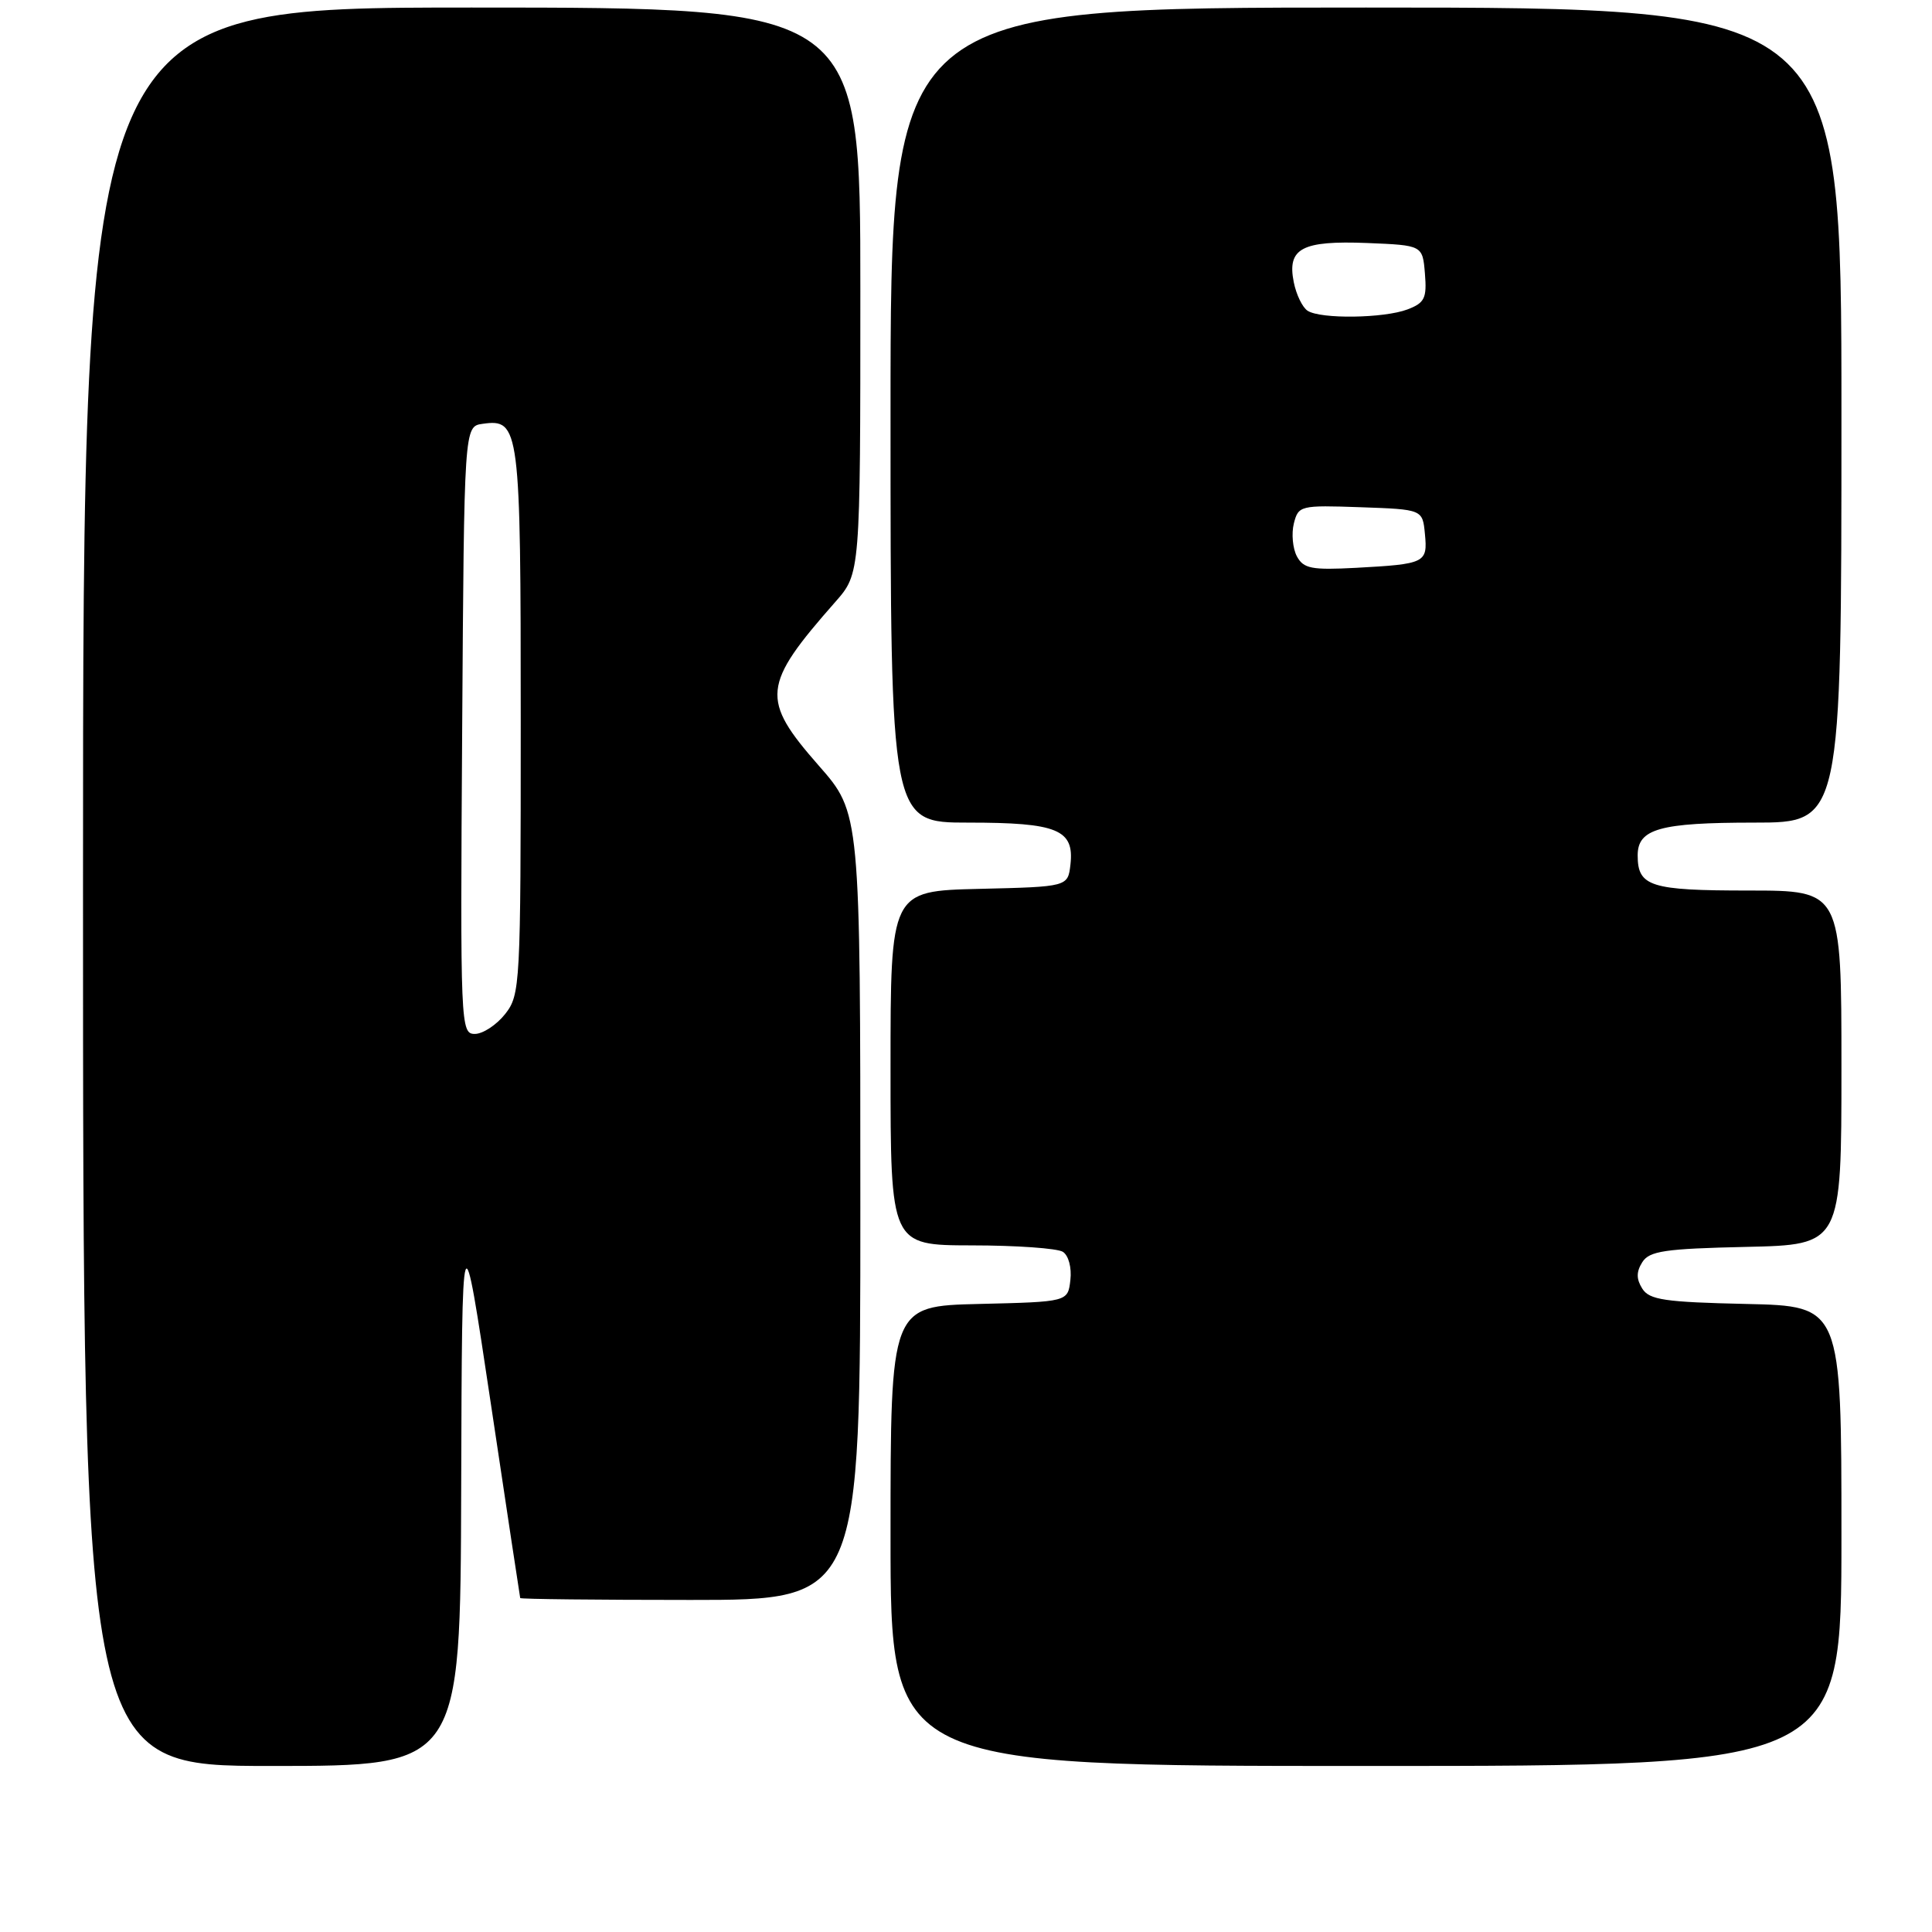 <?xml version="1.0" encoding="UTF-8" standalone="no"?>
<!DOCTYPE svg PUBLIC "-//W3C//DTD SVG 1.1//EN" "http://www.w3.org/Graphics/SVG/1.1/DTD/svg11.dtd" >
<svg xmlns="http://www.w3.org/2000/svg" xmlns:xlink="http://www.w3.org/1999/xlink" version="1.1" viewBox="0 0 256 256">
 <g >
 <path fill="currentColor"
d=" M 61.11 197.25 C 61.22 160.50 61.22 160.50 65.04 186.00 C 67.14 200.03 68.89 211.61 68.93 211.75 C 68.97 211.89 79.12 212.00 91.50 212.00 C 114.00 212.00 114.00 212.00 114.00 159.86 C 114.00 107.72 114.00 107.72 108.50 101.46 C 100.76 92.64 100.95 90.81 110.69 79.75 C 114.00 75.99 114.00 75.99 114.00 38.50 C 114.00 1.00 114.00 1.00 62.50 1.00 C 11.00 1.00 11.00 1.00 11.00 117.50 C 11.00 234.00 11.00 234.00 36.00 234.00 C 61.00 234.00 61.00 234.00 61.11 197.25 Z  M 244.00 203.53 C 244.00 173.06 244.00 173.06 231.36 172.78 C 220.59 172.54 218.55 172.24 217.61 170.75 C 216.81 169.48 216.81 168.52 217.61 167.25 C 218.55 165.76 220.59 165.46 231.36 165.22 C 244.00 164.94 244.00 164.94 244.00 141.47 C 244.00 118.00 244.00 118.00 231.70 118.00 C 218.68 118.00 217.00 117.47 217.00 113.34 C 217.00 109.82 219.94 109.00 232.43 109.00 C 244.00 109.00 244.00 109.00 244.00 55.00 C 244.00 1.00 244.00 1.00 181.00 1.00 C 118.00 1.00 118.00 1.00 118.00 55.00 C 118.00 109.00 118.00 109.00 128.31 109.00 C 140.11 109.00 142.36 109.92 141.84 114.55 C 141.50 117.50 141.50 117.50 129.75 117.78 C 118.00 118.06 118.00 118.06 118.00 141.53 C 118.00 165.00 118.00 165.00 128.75 165.02 C 134.66 165.02 140.10 165.41 140.83 165.87 C 141.59 166.35 142.02 167.97 141.83 169.61 C 141.50 172.50 141.50 172.50 129.75 172.78 C 118.00 173.06 118.00 173.06 118.00 203.53 C 118.00 234.00 118.00 234.00 181.00 234.00 C 244.00 234.00 244.00 234.00 244.00 203.53 Z  M 61.24 96.75 C 61.50 56.50 61.50 56.50 63.94 56.16 C 68.86 55.46 69.00 56.58 69.00 95.56 C 69.00 130.64 68.94 131.81 66.93 134.37 C 65.79 135.81 63.98 137.00 62.92 137.00 C 61.03 137.00 60.98 136.00 61.24 96.75 Z  M 171.84 73.71 C 171.29 72.67 171.11 70.71 171.44 69.37 C 172.04 66.99 172.29 66.93 180.28 67.21 C 188.50 67.50 188.50 67.50 188.81 70.76 C 189.18 74.59 188.87 74.74 179.68 75.24 C 173.79 75.55 172.72 75.35 171.84 73.71 Z  M 173.27 41.18 C 172.59 40.75 171.76 39.05 171.43 37.39 C 170.53 32.90 172.49 31.86 181.16 32.20 C 188.50 32.50 188.50 32.50 188.81 36.25 C 189.08 39.51 188.78 40.13 186.50 41.00 C 183.38 42.18 175.02 42.30 173.27 41.18 Z "/>
</g>
</svg>
